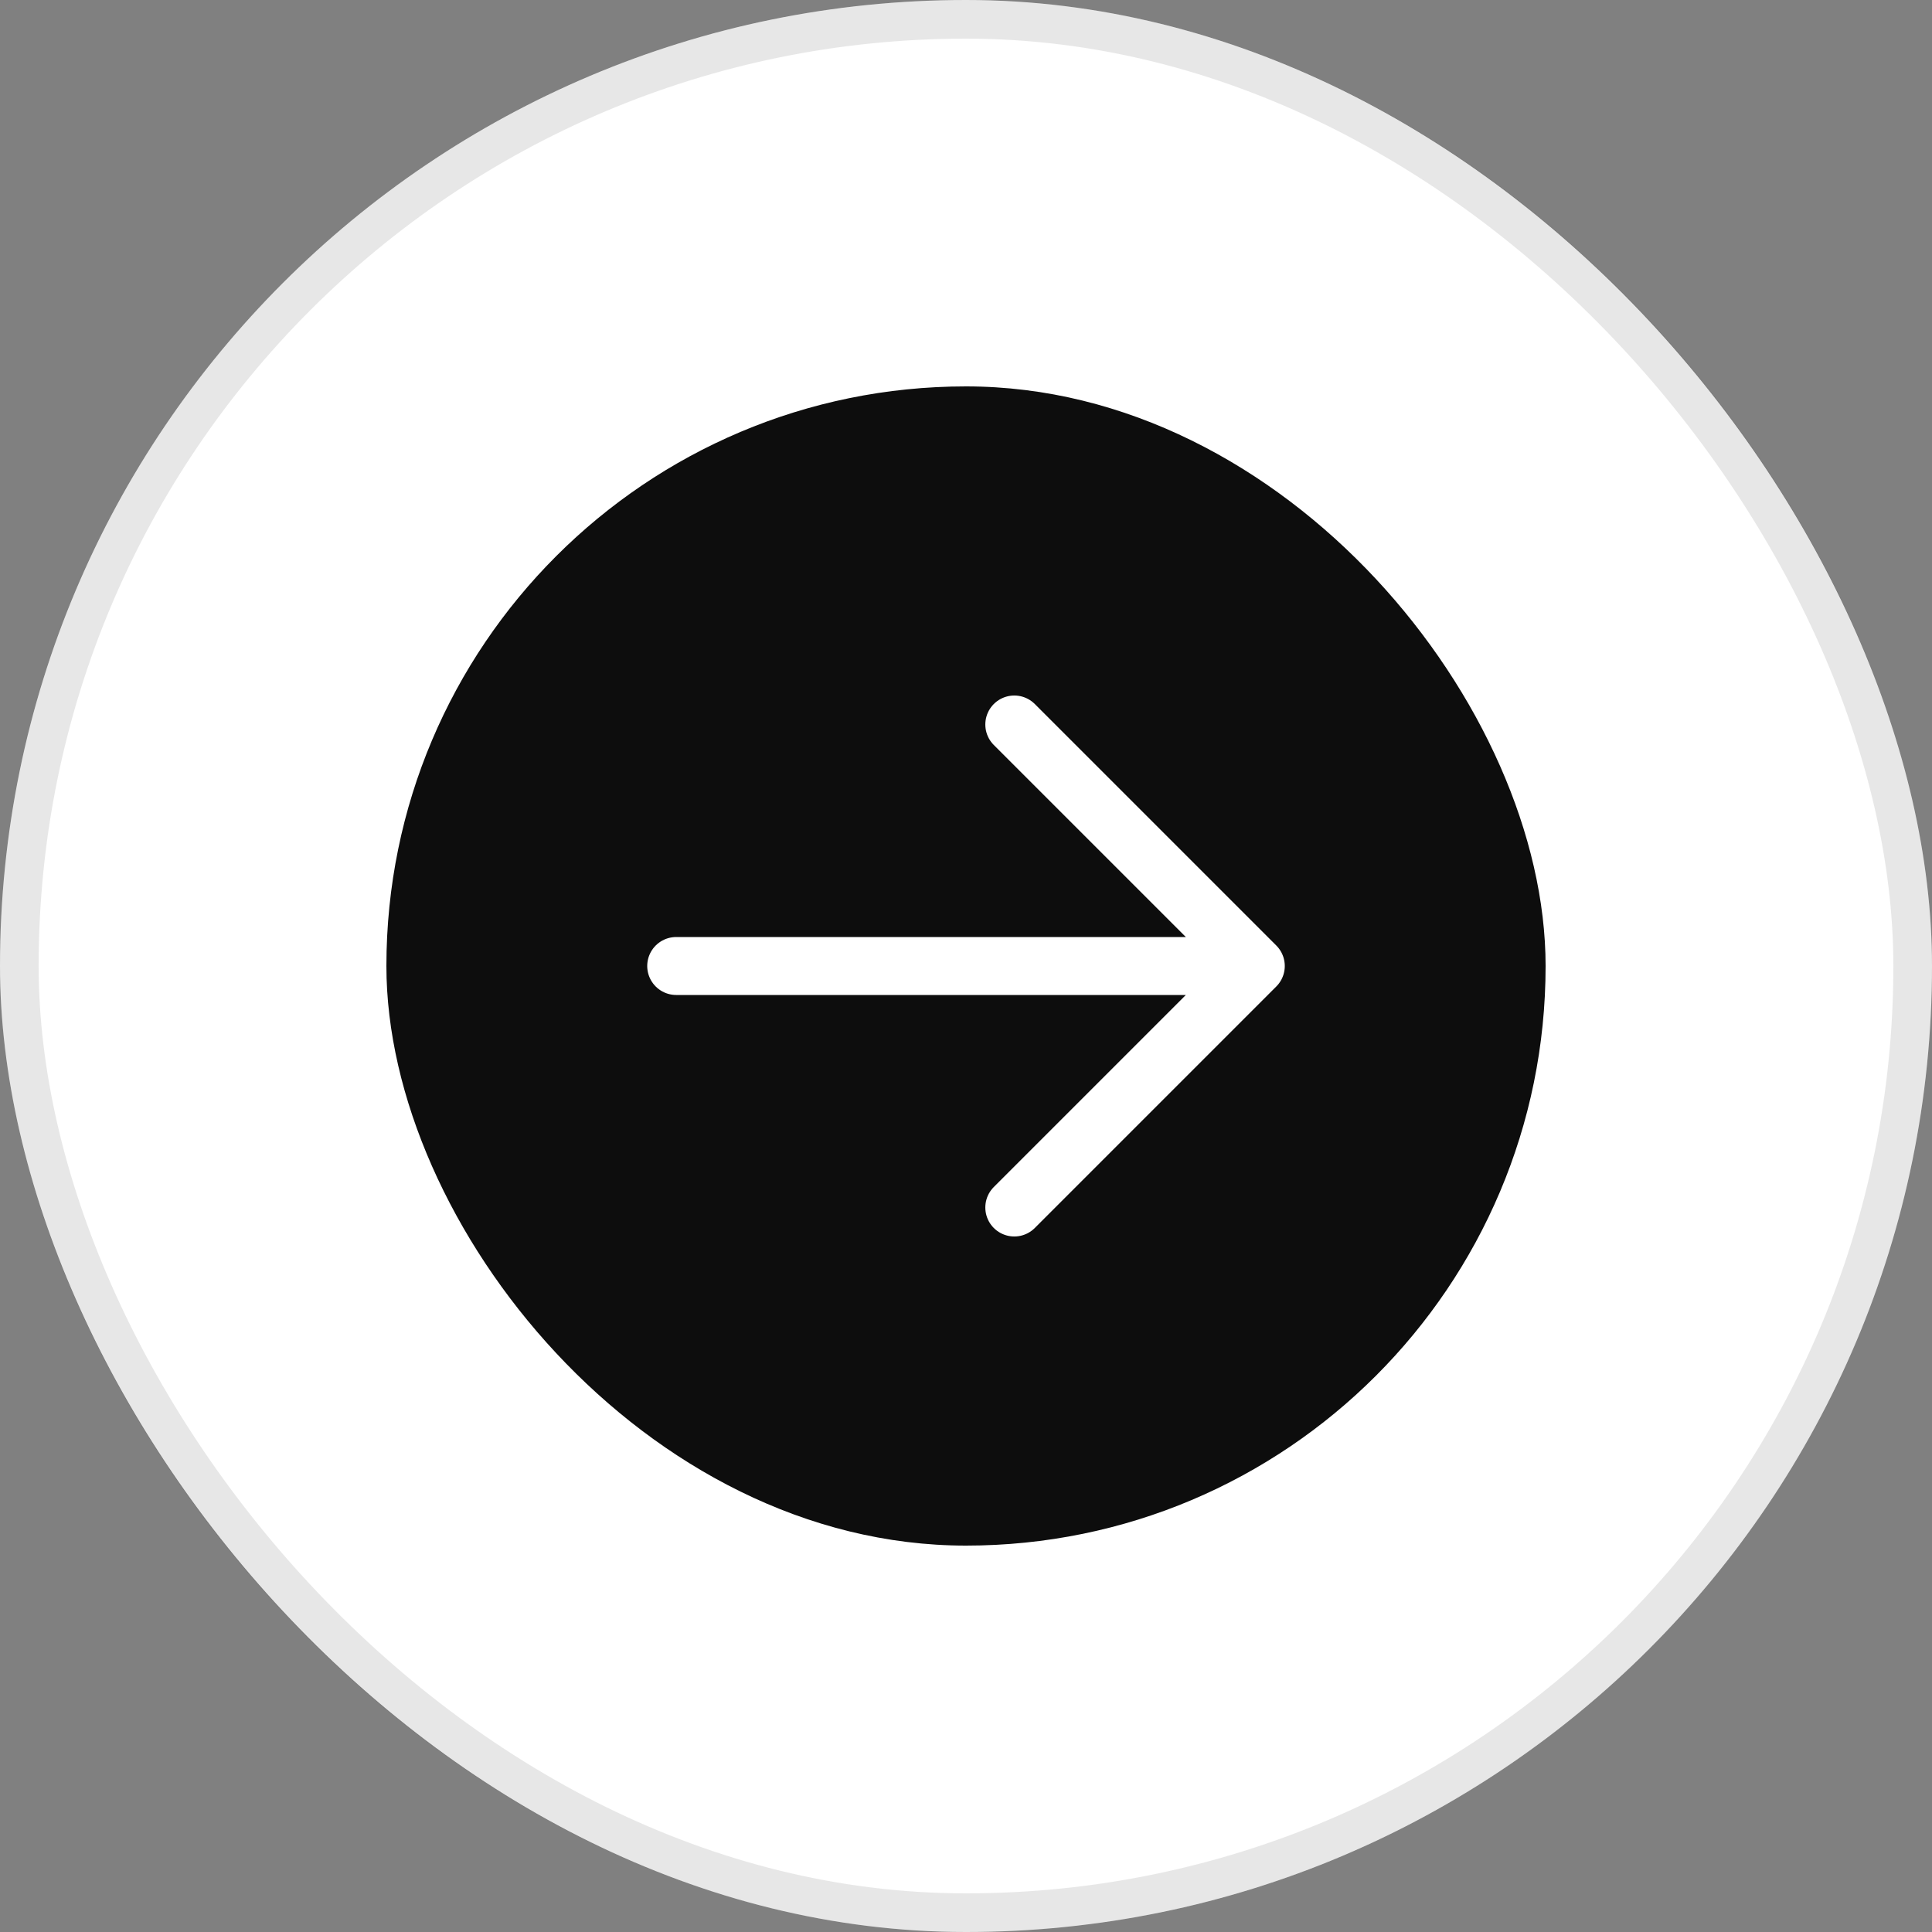 <svg width="50" height="50" viewBox="0 0 50 50" fill="none" xmlns="http://www.w3.org/2000/svg">
<rect x="0" y="0" width="50" height="50" fill="#808080" stroke="none"/>
<rect width="50" height="50" rx="25" fill="white"/>
<rect x="0.5" y="0.5" width="49" height="49" rx="24.5" stroke="#0D0D0D" stroke-opacity="0.1"/>
<rect x="10" y="10" width="30" height="30" rx="15" fill="#0D0D0D"/>
<path d="M17.5 25H32.5M32.5 25L26.25 18.75M32.5 25L26.25 31.25" stroke="white" stroke-width="1.5" stroke-linecap="round" stroke-linejoin="round"/>
</svg>
